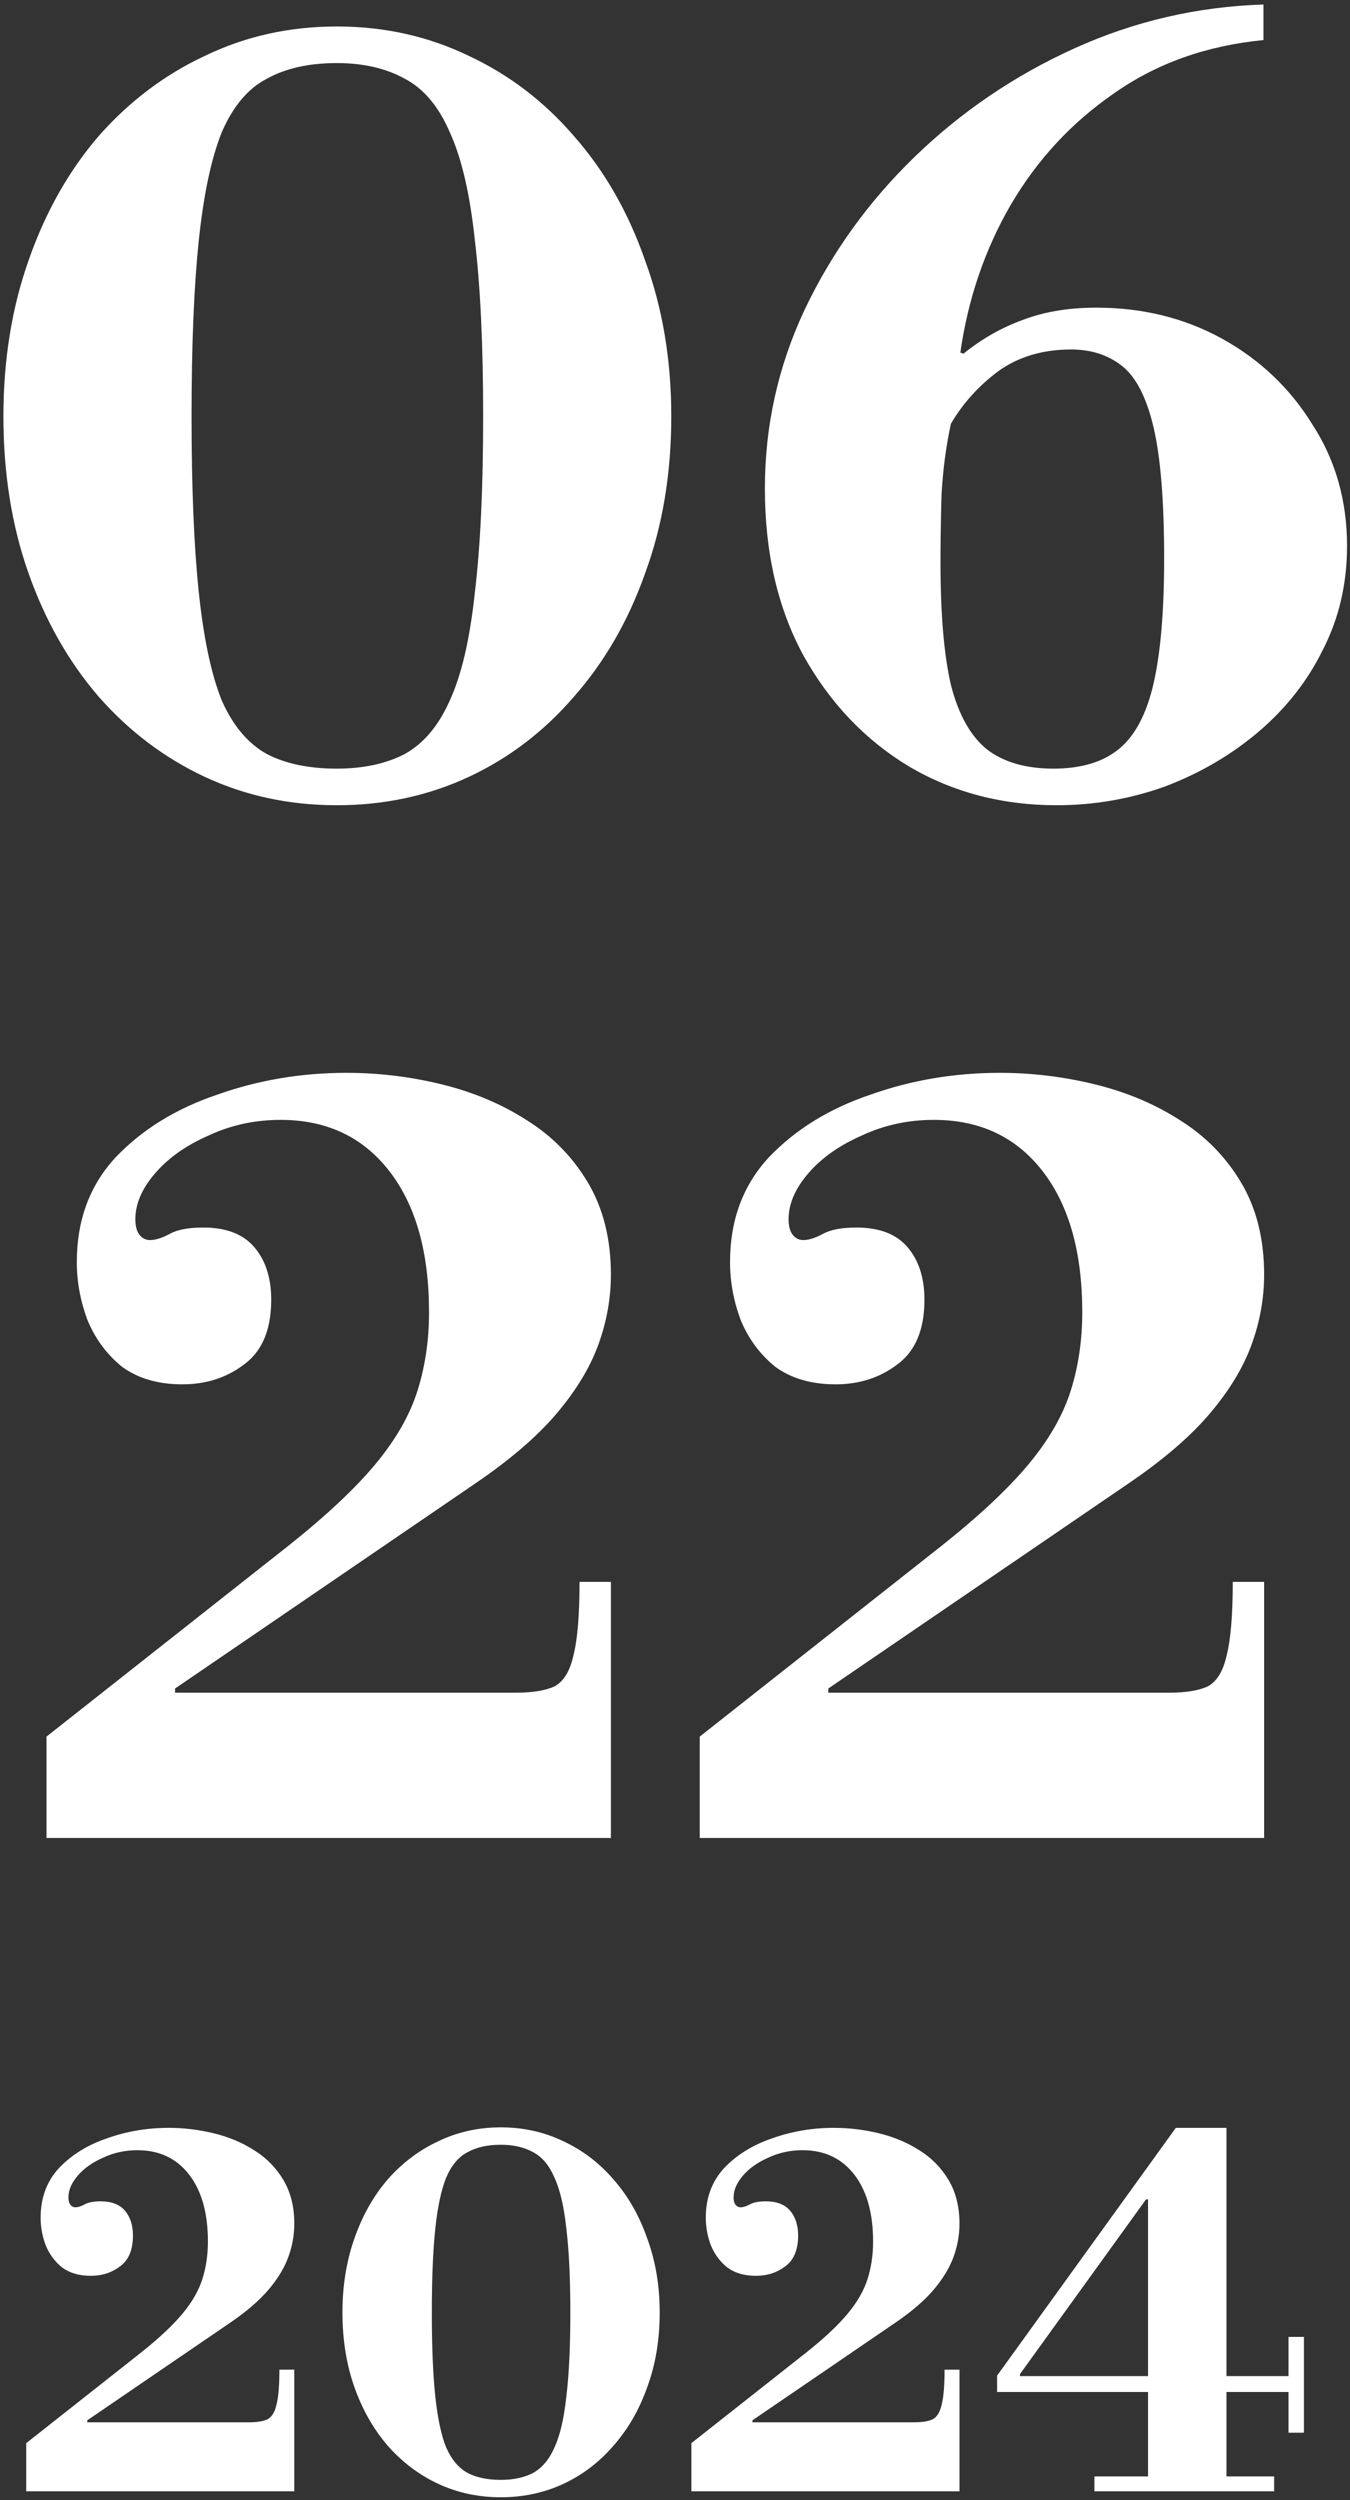 <svg width="155" height="287" viewBox="0 0 155 287" fill="none" xmlns="http://www.w3.org/2000/svg">
<rect x="0" y="0" width="155" height="287" fill="#333333" stroke="none"/>
<path d="M38.673 92.44C33.233 92.44 28.193 91.36 23.553 89.2C18.913 87.04 14.833 83.96 11.313 79.96C7.873 75.96 5.193 71.24 3.273 65.8C1.353 60.36 0.393 54.36 0.393 47.8C0.393 41.32 1.353 35.36 3.273 29.92C5.193 24.4 7.873 19.64 11.313 15.64C14.833 11.64 18.913 8.56 23.553 6.4C28.193 4.16 33.233 3.04 38.673 3.04C44.113 3.04 49.153 4.16 53.793 6.4C58.433 8.56 62.473 11.64 65.913 15.64C69.433 19.64 72.153 24.4 74.073 29.92C76.073 35.36 77.073 41.32 77.073 47.8C77.073 54.36 76.073 60.36 74.073 65.8C72.153 71.24 69.433 75.96 65.913 79.96C62.473 83.96 58.433 87.04 53.793 89.2C49.153 91.36 44.113 92.44 38.673 92.44ZM38.673 88.24C41.713 88.24 44.313 87.68 46.473 86.56C48.633 85.36 50.353 83.32 51.633 80.44C52.993 77.48 53.953 73.36 54.513 68.08C55.153 62.8 55.473 56.04 55.473 47.8C55.473 39.56 55.153 32.8 54.513 27.52C53.953 22.24 52.993 18.12 51.633 15.16C50.353 12.2 48.633 10.16 46.473 9.04C44.313 7.84 41.713 7.24 38.673 7.24C35.473 7.24 32.793 7.84 30.633 9.04C28.473 10.16 26.753 12.2 25.473 15.16C24.273 18.12 23.393 22.24 22.833 27.52C22.273 32.8 21.993 39.56 21.993 47.8C21.993 56.04 22.273 62.8 22.833 68.08C23.393 73.36 24.273 77.48 25.473 80.44C26.753 83.32 28.473 85.36 30.633 86.56C32.793 87.68 35.473 88.24 38.673 88.24ZM121.301 92.44C115.061 92.44 109.421 90.96 104.381 88C99.341 84.96 95.301 80.72 92.261 75.28C89.301 69.84 87.821 63.44 87.821 56.08C87.821 48.88 89.341 42.04 92.381 35.56C95.501 29 99.701 23.16 104.981 18.04C110.341 12.84 116.461 8.68 123.341 5.56C130.221 2.44 137.461 0.76 145.061 0.52V4.6C138.501 5.24 132.781 7.28 127.901 10.72C123.021 14.08 119.061 18.36 116.021 23.56C113.061 28.68 111.141 34.32 110.261 40.48L110.621 40.6C112.701 38.92 114.941 37.64 117.341 36.76C119.821 35.8 122.661 35.32 125.861 35.32C131.221 35.32 136.061 36.52 140.381 38.92C144.701 41.32 148.141 44.6 150.701 48.76C153.341 52.84 154.661 57.48 154.661 62.68C154.661 67 153.741 70.96 151.901 74.56C150.141 78.16 147.661 81.32 144.461 84.04C141.341 86.68 137.781 88.76 133.781 90.28C129.781 91.72 125.621 92.44 121.301 92.44ZM120.941 88.24C124.141 88.24 126.661 87.48 128.501 85.96C130.341 84.44 131.661 81.92 132.461 78.4C133.261 74.88 133.661 70.12 133.661 64.12C133.661 57.56 133.261 52.56 132.461 49.12C131.661 45.68 130.461 43.32 128.861 42.04C127.261 40.76 125.301 40.12 122.981 40.12C119.701 40.12 116.901 40.96 114.581 42.64C112.341 44.32 110.541 46.32 109.181 48.64C108.621 51.2 108.261 53.92 108.101 56.8C108.021 59.68 107.981 62.24 107.981 64.48C107.981 70.48 108.381 75.2 109.181 78.64C110.061 82.08 111.461 84.56 113.381 86.08C115.301 87.52 117.821 88.24 120.941 88.24ZM5.34 211V199.36L33.18 177.4C37.5 173.96 40.82 170.84 43.14 168.04C45.46 165.24 47.06 162.44 47.94 159.64C48.82 156.84 49.26 153.84 49.26 150.64C49.26 143.76 47.74 138.36 44.7 134.44C41.66 130.52 37.5 128.56 32.22 128.56C29.26 128.56 26.5 129.16 23.94 130.36C21.38 131.48 19.34 132.92 17.82 134.68C16.3 136.44 15.54 138.2 15.54 139.96C15.54 140.76 15.7 141.36 16.02 141.76C16.34 142.16 16.74 142.36 17.22 142.36C17.86 142.36 18.62 142.12 19.5 141.64C20.38 141.16 21.66 140.92 23.34 140.92C25.98 140.92 27.94 141.68 29.22 143.2C30.5 144.72 31.14 146.72 31.14 149.2C31.14 152.64 30.1 155.12 28.02 156.64C26.02 158.16 23.66 158.92 20.94 158.92C18.14 158.92 15.82 158.24 13.98 156.88C12.22 155.44 10.9 153.64 10.02 151.48C9.22 149.32 8.82 147.12 8.82 144.88C8.82 140.08 10.3 136.08 13.26 132.88C16.3 129.68 20.18 127.28 24.9 125.68C29.62 124 34.58 123.16 39.78 123.16C43.46 123.16 47.1 123.6 50.7 124.48C54.3 125.36 57.54 126.72 60.42 128.56C63.38 130.4 65.74 132.8 67.5 135.76C69.26 138.72 70.14 142.24 70.14 146.32C70.14 149.04 69.66 151.72 68.7 154.36C67.74 157 66.14 159.64 63.9 162.28C61.66 164.92 58.54 167.6 54.54 170.32L20.1 193.84V194.32H59.22C61.14 194.32 62.62 194.08 63.66 193.6C64.7 193.04 65.42 191.88 65.82 190.12C66.3 188.28 66.54 185.44 66.54 181.6H70.14V211H5.34ZM80.34 211V199.36L108.18 177.4C112.5 173.96 115.82 170.84 118.14 168.04C120.46 165.24 122.06 162.44 122.94 159.64C123.82 156.84 124.26 153.84 124.26 150.64C124.26 143.76 122.74 138.36 119.7 134.44C116.66 130.52 112.5 128.56 107.22 128.56C104.26 128.56 101.5 129.16 98.94 130.36C96.38 131.48 94.34 132.92 92.82 134.68C91.3 136.44 90.54 138.2 90.54 139.96C90.54 140.76 90.7 141.36 91.02 141.76C91.34 142.16 91.74 142.36 92.22 142.36C92.86 142.36 93.62 142.12 94.5 141.64C95.38 141.16 96.66 140.92 98.34 140.92C100.98 140.92 102.94 141.68 104.22 143.2C105.5 144.72 106.14 146.72 106.14 149.2C106.14 152.64 105.1 155.12 103.02 156.64C101.02 158.16 98.66 158.92 95.94 158.92C93.14 158.92 90.82 158.24 88.98 156.88C87.22 155.44 85.9 153.64 85.02 151.48C84.22 149.32 83.82 147.12 83.82 144.88C83.82 140.08 85.3 136.08 88.26 132.88C91.3 129.68 95.18 127.28 99.9 125.68C104.62 124 109.58 123.16 114.78 123.16C118.46 123.16 122.1 123.6 125.7 124.48C129.3 125.36 132.54 126.72 135.42 128.56C138.38 130.4 140.74 132.8 142.5 135.76C144.26 138.72 145.14 142.24 145.14 146.32C145.14 149.04 144.66 151.72 143.7 154.36C142.74 157 141.14 159.64 138.9 162.28C136.66 164.92 133.54 167.6 129.54 170.32L95.1 193.84V194.32H134.22C136.14 194.32 137.62 194.08 138.66 193.6C139.7 193.04 140.42 191.88 140.82 190.12C141.3 188.28 141.54 185.44 141.54 181.6H145.14V211H80.34ZM3.011 286V280.471L16.235 270.04C18.287 268.406 19.863 266.924 20.965 265.594C22.067 264.264 22.828 262.934 23.245 261.604C23.663 260.274 23.872 258.849 23.872 257.329C23.872 254.061 23.151 251.496 21.706 249.634C20.262 247.772 18.287 246.841 15.778 246.841C14.373 246.841 13.062 247.126 11.845 247.696C10.63 248.228 9.661 248.912 8.939 249.748C8.217 250.584 7.856 251.42 7.856 252.256C7.856 252.636 7.932 252.921 8.084 253.111C8.236 253.301 8.426 253.396 8.654 253.396C8.958 253.396 9.319 253.282 9.737 253.054C10.155 252.826 10.762 252.712 11.56 252.712C12.815 252.712 13.745 253.073 14.354 253.795C14.961 254.517 15.265 255.467 15.265 256.645C15.265 258.279 14.771 259.457 13.784 260.179C12.834 260.901 11.713 261.262 10.421 261.262C9.091 261.262 7.989 260.939 7.115 260.293C6.279 259.609 5.652 258.754 5.234 257.728C4.854 256.702 4.664 255.657 4.664 254.593C4.664 252.313 5.367 250.413 6.773 248.893C8.217 247.373 10.059 246.233 12.302 245.473C14.543 244.675 16.899 244.276 19.369 244.276C21.117 244.276 22.846 244.485 24.556 244.903C26.267 245.321 27.805 245.967 29.174 246.841C30.579 247.715 31.701 248.855 32.536 250.261C33.373 251.667 33.791 253.339 33.791 255.277C33.791 256.569 33.562 257.842 33.106 259.096C32.651 260.35 31.89 261.604 30.826 262.858C29.762 264.112 28.28 265.385 26.381 266.677L10.021 277.849V278.077H28.604C29.515 278.077 30.218 277.963 30.712 277.735C31.206 277.469 31.549 276.918 31.738 276.082C31.966 275.208 32.081 273.859 32.081 272.035H33.791V286H3.011ZM57.502 286.684C54.919 286.684 52.525 286.171 50.321 285.145C48.117 284.119 46.178 282.656 44.507 280.756C42.873 278.856 41.599 276.614 40.688 274.03C39.776 271.446 39.319 268.596 39.319 265.48C39.319 262.402 39.776 259.571 40.688 256.987C41.599 254.365 42.873 252.104 44.507 250.204C46.178 248.304 48.117 246.841 50.321 245.815C52.525 244.751 54.919 244.219 57.502 244.219C60.087 244.219 62.48 244.751 64.684 245.815C66.888 246.841 68.808 248.304 70.442 250.204C72.114 252.104 73.406 254.365 74.317 256.987C75.267 259.571 75.743 262.402 75.743 265.48C75.743 268.596 75.267 271.446 74.317 274.03C73.406 276.614 72.114 278.856 70.442 280.756C68.808 282.656 66.888 284.119 64.684 285.145C62.48 286.171 60.087 286.684 57.502 286.684ZM57.502 284.689C58.947 284.689 60.181 284.423 61.208 283.891C62.233 283.321 63.05 282.352 63.658 280.984C64.305 279.578 64.76 277.621 65.026 275.113C65.331 272.605 65.483 269.394 65.483 265.48C65.483 261.566 65.331 258.355 65.026 255.847C64.76 253.339 64.305 251.382 63.658 249.976C63.05 248.57 62.233 247.601 61.208 247.069C60.181 246.499 58.947 246.214 57.502 246.214C55.983 246.214 54.709 246.499 53.684 247.069C52.657 247.601 51.84 248.57 51.233 249.976C50.663 251.382 50.245 253.339 49.978 255.847C49.712 258.355 49.58 261.566 49.58 265.48C49.58 269.394 49.712 272.605 49.978 275.113C50.245 277.621 50.663 279.578 51.233 280.984C51.84 282.352 52.657 283.321 53.684 283.891C54.709 284.423 55.983 284.689 57.502 284.689ZM79.382 286V280.471L92.606 270.04C94.658 268.406 96.235 266.924 97.337 265.594C98.439 264.264 99.199 262.934 99.617 261.604C100.035 260.274 100.244 258.849 100.244 257.329C100.244 254.061 99.522 251.496 98.078 249.634C96.634 247.772 94.658 246.841 92.15 246.841C90.744 246.841 89.433 247.126 88.217 247.696C87.001 248.228 86.032 248.912 85.31 249.748C84.588 250.584 84.227 251.42 84.227 252.256C84.227 252.636 84.303 252.921 84.455 253.111C84.607 253.301 84.797 253.396 85.025 253.396C85.329 253.396 85.69 253.282 86.108 253.054C86.526 252.826 87.134 252.712 87.932 252.712C89.186 252.712 90.117 253.073 90.725 253.795C91.333 254.517 91.637 255.467 91.637 256.645C91.637 258.279 91.143 259.457 90.155 260.179C89.205 260.901 88.084 261.262 86.792 261.262C85.462 261.262 84.36 260.939 83.486 260.293C82.65 259.609 82.023 258.754 81.605 257.728C81.225 256.702 81.035 255.657 81.035 254.593C81.035 252.313 81.738 250.413 83.144 248.893C84.588 247.373 86.431 246.233 88.673 245.473C90.915 244.675 93.271 244.276 95.741 244.276C97.489 244.276 99.218 244.485 100.928 244.903C102.638 245.321 104.177 245.967 105.545 246.841C106.951 247.715 108.072 248.855 108.908 250.261C109.744 251.667 110.162 253.339 110.162 255.277C110.162 256.569 109.934 257.842 109.478 259.096C109.022 260.35 108.262 261.604 107.198 262.858C106.134 264.112 104.652 265.385 102.752 266.677L86.393 277.849V278.077H104.975C105.887 278.077 106.59 277.963 107.084 277.735C107.578 277.469 107.92 276.918 108.11 276.082C108.338 275.208 108.452 273.859 108.452 272.035H110.162V286H79.382ZM125.655 286V284.29H131.811V274.6H114.483V272.719L135.003 244.276H140.817V272.776H147.942V268.273H149.709V279.274H147.942V274.6H140.817V284.29H146.289V286H125.655ZM117.105 272.776H131.811V252.484H131.583L117.105 272.548V272.776Z" fill="white"/>
</svg>
